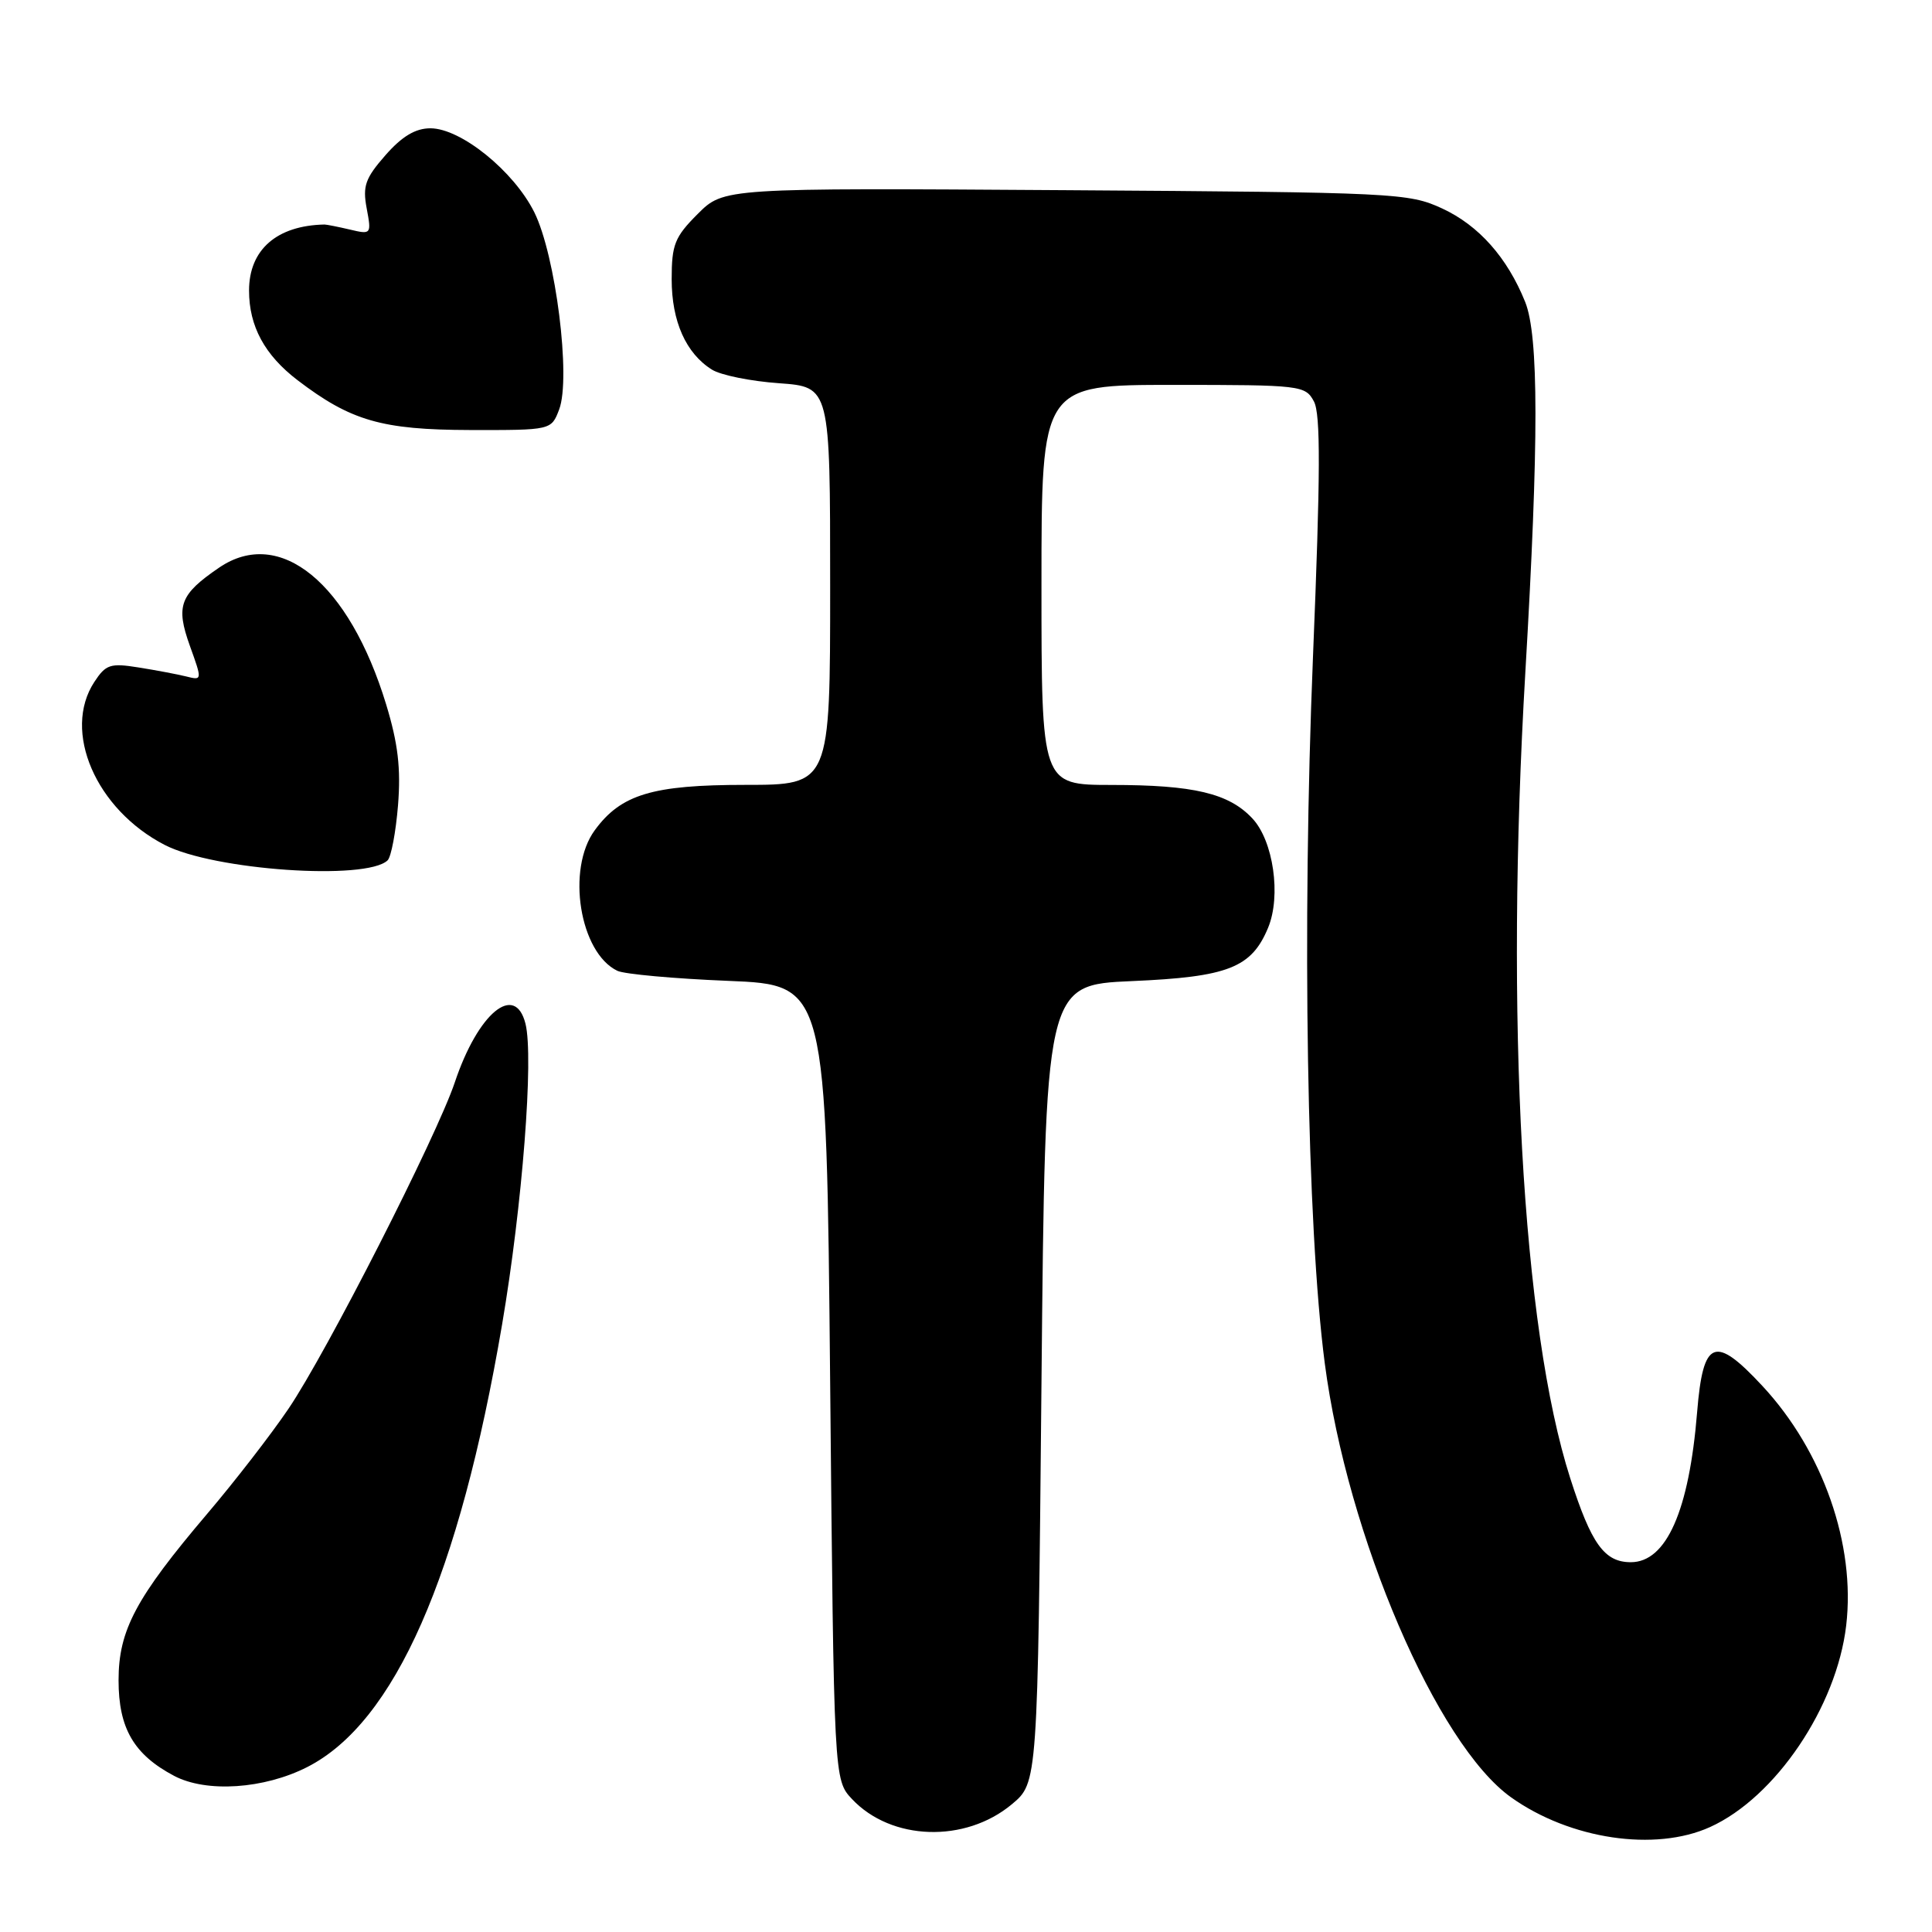 <?xml version="1.0" encoding="UTF-8" standalone="no"?>
<!DOCTYPE svg PUBLIC "-//W3C//DTD SVG 1.1//EN" "http://www.w3.org/Graphics/SVG/1.1/DTD/svg11.dtd" >
<svg xmlns="http://www.w3.org/2000/svg" xmlns:xlink="http://www.w3.org/1999/xlink" version="1.1" viewBox="0 0 256 256">
 <g >
 <path fill="currentColor"
d=" M 226.60 242.09 C 235.27 238.16 243.37 226.15 244.63 215.38 C 245.89 204.68 241.56 192.30 233.55 183.67 C 227.21 176.84 225.67 177.44 224.88 187.09 C 223.82 200.18 220.81 207.00 216.09 207.00 C 212.59 207.00 210.86 204.59 208.06 195.86 C 201.69 175.98 199.41 135.08 202.12 89.00 C 203.91 58.48 203.90 44.50 202.09 40.00 C 199.72 34.12 195.94 29.87 191.11 27.63 C 186.65 25.57 184.99 25.49 141.20 25.20 C 95.90 24.90 95.90 24.90 92.45 28.35 C 89.40 31.40 89.00 32.41 89.00 37.00 C 89.00 42.58 90.89 46.83 94.34 48.98 C 95.50 49.71 99.50 50.52 103.23 50.78 C 110.00 51.27 110.00 51.27 110.00 77.63 C 110.00 104.00 110.00 104.00 98.75 104.00 C 86.45 104.00 82.28 105.26 78.81 110.01 C 75.02 115.18 76.81 126.25 81.81 128.64 C 82.74 129.08 89.35 129.68 96.50 129.97 C 109.50 130.50 109.50 130.50 110.00 183.17 C 110.50 235.84 110.50 235.84 112.90 238.39 C 118.10 243.92 127.89 244.24 134.08 239.07 C 137.50 236.22 137.50 236.22 138.00 183.36 C 138.50 130.50 138.50 130.50 150.00 130.00 C 162.74 129.45 165.83 128.23 168.03 122.93 C 169.78 118.71 168.73 111.40 165.94 108.44 C 162.82 105.11 158.17 104.01 147.25 104.01 C 138.00 104.00 138.00 104.00 138.00 77.50 C 138.00 51.00 138.00 51.00 155.46 51.00 C 172.41 51.00 172.96 51.07 174.10 53.19 C 175.00 54.86 174.97 62.77 173.98 86.94 C 172.51 122.94 173.17 162.54 175.54 180.65 C 178.53 203.51 190.40 231.17 200.23 238.16 C 208.04 243.72 219.31 245.40 226.60 242.09 Z  M 40.72 234.14 C 52.31 228.23 60.85 208.83 66.53 175.50 C 69.22 159.69 70.74 140.10 69.63 135.65 C 68.25 130.16 63.34 134.23 60.27 143.40 C 57.86 150.59 43.24 179.29 38.21 186.69 C 35.90 190.10 31.06 196.35 27.46 200.58 C 18.00 211.72 15.71 216.01 15.71 222.65 C 15.71 229.01 17.74 232.49 23.07 235.31 C 27.35 237.57 34.99 237.06 40.72 234.14 Z  M 51.36 114.00 C 51.83 113.55 52.45 110.26 52.74 106.70 C 53.13 101.81 52.74 98.51 51.17 93.35 C 46.27 77.25 37.09 69.73 29.04 75.21 C 23.82 78.77 23.26 80.28 25.16 85.58 C 26.81 90.15 26.80 90.17 24.66 89.63 C 23.47 89.34 20.63 88.80 18.35 88.44 C 14.62 87.84 14.02 88.04 12.50 90.36 C 8.22 96.89 12.70 107.25 21.83 111.96 C 28.33 115.31 48.53 116.71 51.36 114.00 Z  M 74.09 54.26 C 75.68 50.08 73.63 33.83 70.80 28.13 C 68.08 22.67 61.07 17.00 57.03 17.00 C 55.05 17.00 53.27 18.06 51.07 20.57 C 48.40 23.62 48.03 24.65 48.59 27.62 C 49.23 31.04 49.19 31.09 46.37 30.42 C 44.79 30.05 43.27 29.75 43.00 29.75 C 36.67 29.88 33.00 33.09 33.00 38.50 C 33.00 43.23 35.07 47.05 39.43 50.38 C 46.49 55.77 50.61 56.95 62.27 56.98 C 73.05 57.00 73.05 57.00 74.09 54.26 Z "/>
</g>
</svg>